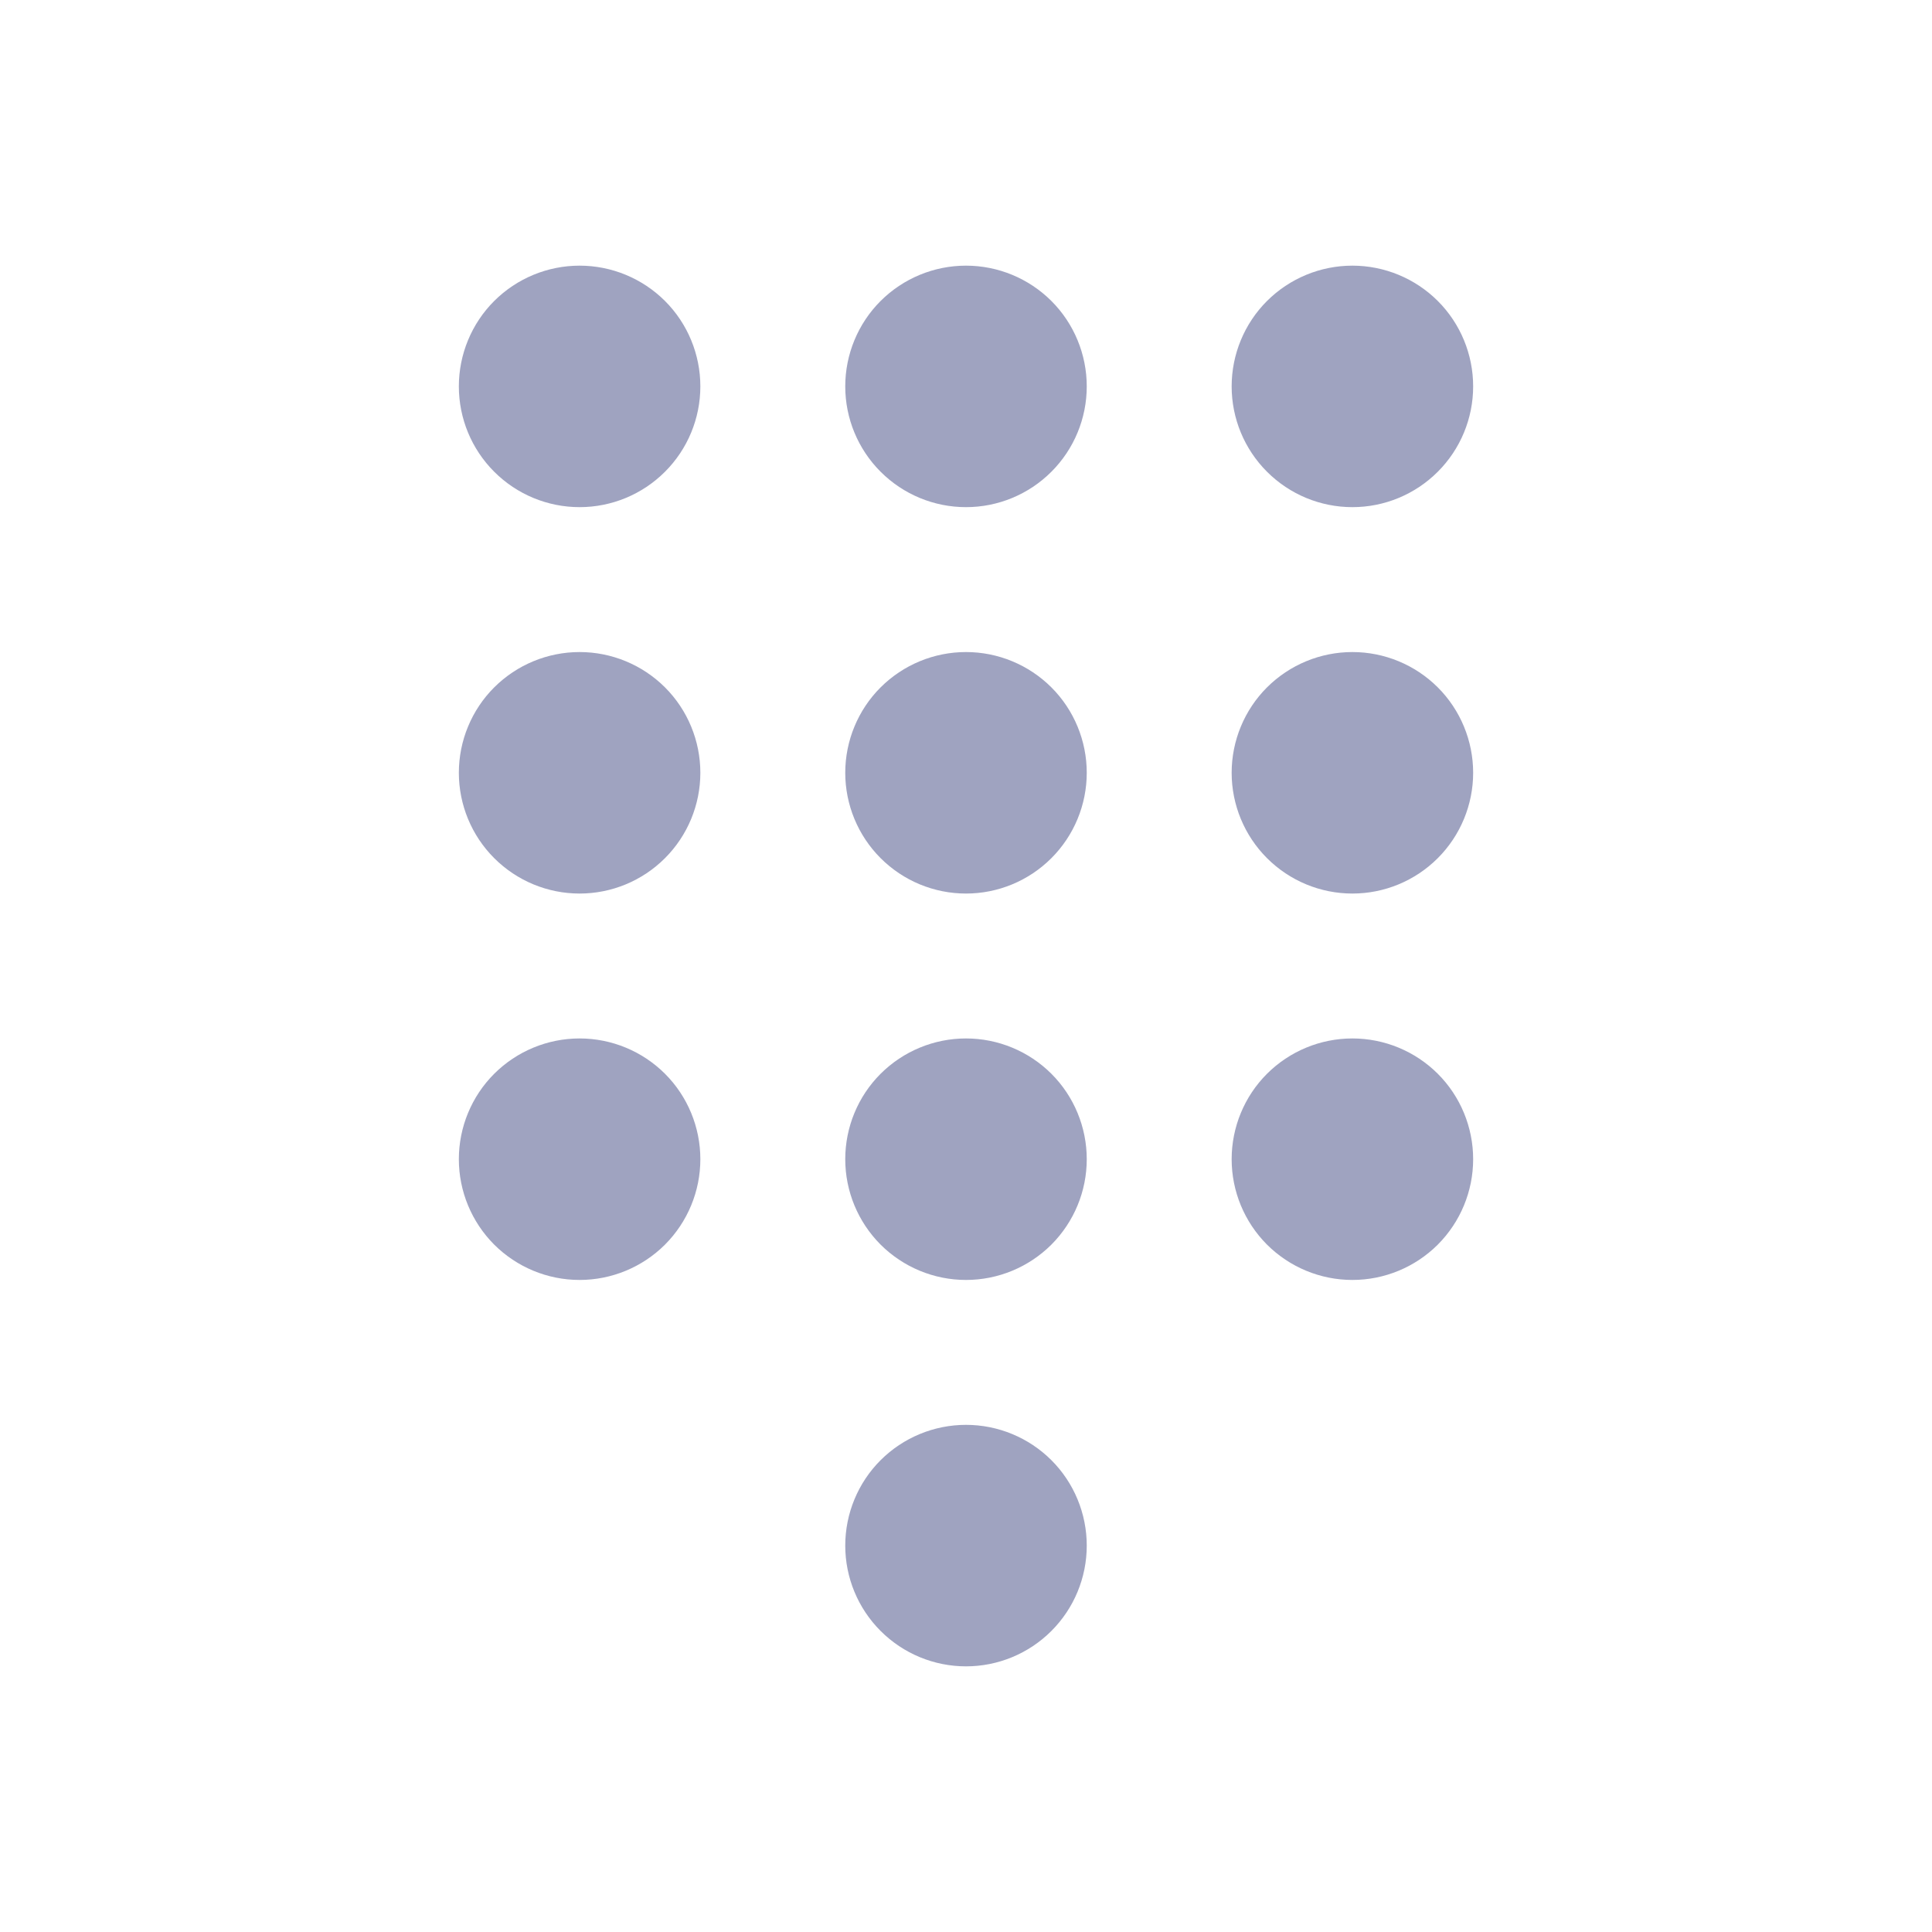 <svg width="24" height="24" viewBox="0 0 24 24" fill="none" xmlns="http://www.w3.org/2000/svg">
<path d="M7.2 6.3C7.598 6.3 7.979 6.142 8.261 5.86C8.542 5.579 8.7 5.198 8.7 4.8C8.7 4.402 8.542 4.02 8.261 3.739C7.979 3.458 7.598 3.3 7.2 3.3C6.802 3.3 6.421 3.458 6.139 3.739C5.858 4.02 5.7 4.402 5.7 4.8C5.7 5.198 5.858 5.579 6.139 5.86C6.421 6.142 6.802 6.3 7.2 6.3Z" fill="#9FA3C0"/>
<path d="M7.2 11.1C7.598 11.1 7.979 10.942 8.261 10.66C8.542 10.379 8.7 9.997 8.7 9.6C8.7 9.202 8.542 8.82 8.261 8.539C7.979 8.258 7.598 8.1 7.2 8.1C6.802 8.1 6.421 8.258 6.139 8.539C5.858 8.82 5.7 9.202 5.7 9.6C5.7 9.997 5.858 10.379 6.139 10.66C6.421 10.942 6.802 11.1 7.2 11.1Z" fill="#9FA3C0"/>
<path d="M8.7 14.4C8.7 14.798 8.542 15.179 8.261 15.461C7.979 15.742 7.598 15.9 7.2 15.9C6.802 15.9 6.421 15.742 6.139 15.461C5.858 15.179 5.7 14.798 5.7 14.4C5.7 14.002 5.858 13.62 6.139 13.339C6.421 13.058 6.802 12.9 7.2 12.9C7.598 12.9 7.979 13.058 8.261 13.339C8.542 13.62 8.7 14.002 8.7 14.4Z" fill="#9FA3C0"/>
<path d="M12 6.3C12.398 6.3 12.779 6.142 13.061 5.86C13.342 5.579 13.5 5.198 13.5 4.8C13.5 4.402 13.342 4.02 13.061 3.739C12.779 3.458 12.398 3.3 12 3.3C11.602 3.3 11.221 3.458 10.939 3.739C10.658 4.02 10.5 4.402 10.5 4.8C10.5 5.198 10.658 5.579 10.939 5.86C11.221 6.142 11.602 6.3 12 6.3Z" fill="#9FA3C0"/>
<path d="M13.5 9.6C13.5 9.997 13.342 10.379 13.061 10.66C12.779 10.942 12.398 11.1 12 11.1C11.602 11.1 11.221 10.942 10.939 10.66C10.658 10.379 10.5 9.997 10.5 9.6C10.5 9.202 10.658 8.82 10.939 8.539C11.221 8.258 11.602 8.1 12 8.1C12.398 8.1 12.779 8.258 13.061 8.539C13.342 8.82 13.5 9.202 13.5 9.6Z" fill="#9FA3C0"/>
<path d="M12 15.9C12.398 15.9 12.779 15.742 13.061 15.461C13.342 15.179 13.5 14.798 13.5 14.4C13.5 14.002 13.342 13.62 13.061 13.339C12.779 13.058 12.398 12.9 12 12.9C11.602 12.9 11.221 13.058 10.939 13.339C10.658 13.62 10.5 14.002 10.5 14.4C10.5 14.798 10.658 15.179 10.939 15.461C11.221 15.742 11.602 15.9 12 15.9Z" fill="#9FA3C0"/>
<path d="M13.5 19.2C13.5 19.598 13.342 19.979 13.061 20.26C12.779 20.542 12.398 20.7 12 20.7C11.602 20.7 11.221 20.542 10.939 20.26C10.658 19.979 10.5 19.598 10.5 19.2C10.5 18.802 10.658 18.42 10.939 18.139C11.221 17.858 11.602 17.7 12 17.7C12.398 17.7 12.779 17.858 13.061 18.139C13.342 18.42 13.5 18.802 13.5 19.2Z" fill="#9FA3C0"/>
<path d="M16.8 6.3C17.198 6.3 17.579 6.142 17.861 5.86C18.142 5.579 18.3 5.198 18.3 4.8C18.3 4.402 18.142 4.02 17.861 3.739C17.579 3.458 17.198 3.3 16.8 3.3C16.402 3.3 16.021 3.458 15.739 3.739C15.458 4.02 15.3 4.402 15.3 4.8C15.3 5.198 15.458 5.579 15.739 5.86C16.021 6.142 16.402 6.3 16.8 6.3Z" fill="#9FA3C0"/>
<path d="M18.3 9.6C18.3 9.997 18.142 10.379 17.861 10.66C17.579 10.942 17.198 11.1 16.8 11.1C16.402 11.1 16.021 10.942 15.739 10.66C15.458 10.379 15.3 9.997 15.3 9.6C15.3 9.202 15.458 8.82 15.739 8.539C16.021 8.258 16.402 8.1 16.8 8.1C17.198 8.1 17.579 8.258 17.861 8.539C18.142 8.82 18.3 9.202 18.3 9.6Z" fill="#9FA3C0"/>
<path d="M16.8 15.9C17.198 15.9 17.579 15.742 17.861 15.461C18.142 15.179 18.3 14.798 18.3 14.4C18.3 14.002 18.142 13.62 17.861 13.339C17.579 13.058 17.198 12.9 16.8 12.9C16.402 12.9 16.021 13.058 15.739 13.339C15.458 13.62 15.3 14.002 15.3 14.4C15.3 14.798 15.458 15.179 15.739 15.461C16.021 15.742 16.402 15.9 16.8 15.9Z" fill="#9FA3C0"/>
</svg>
